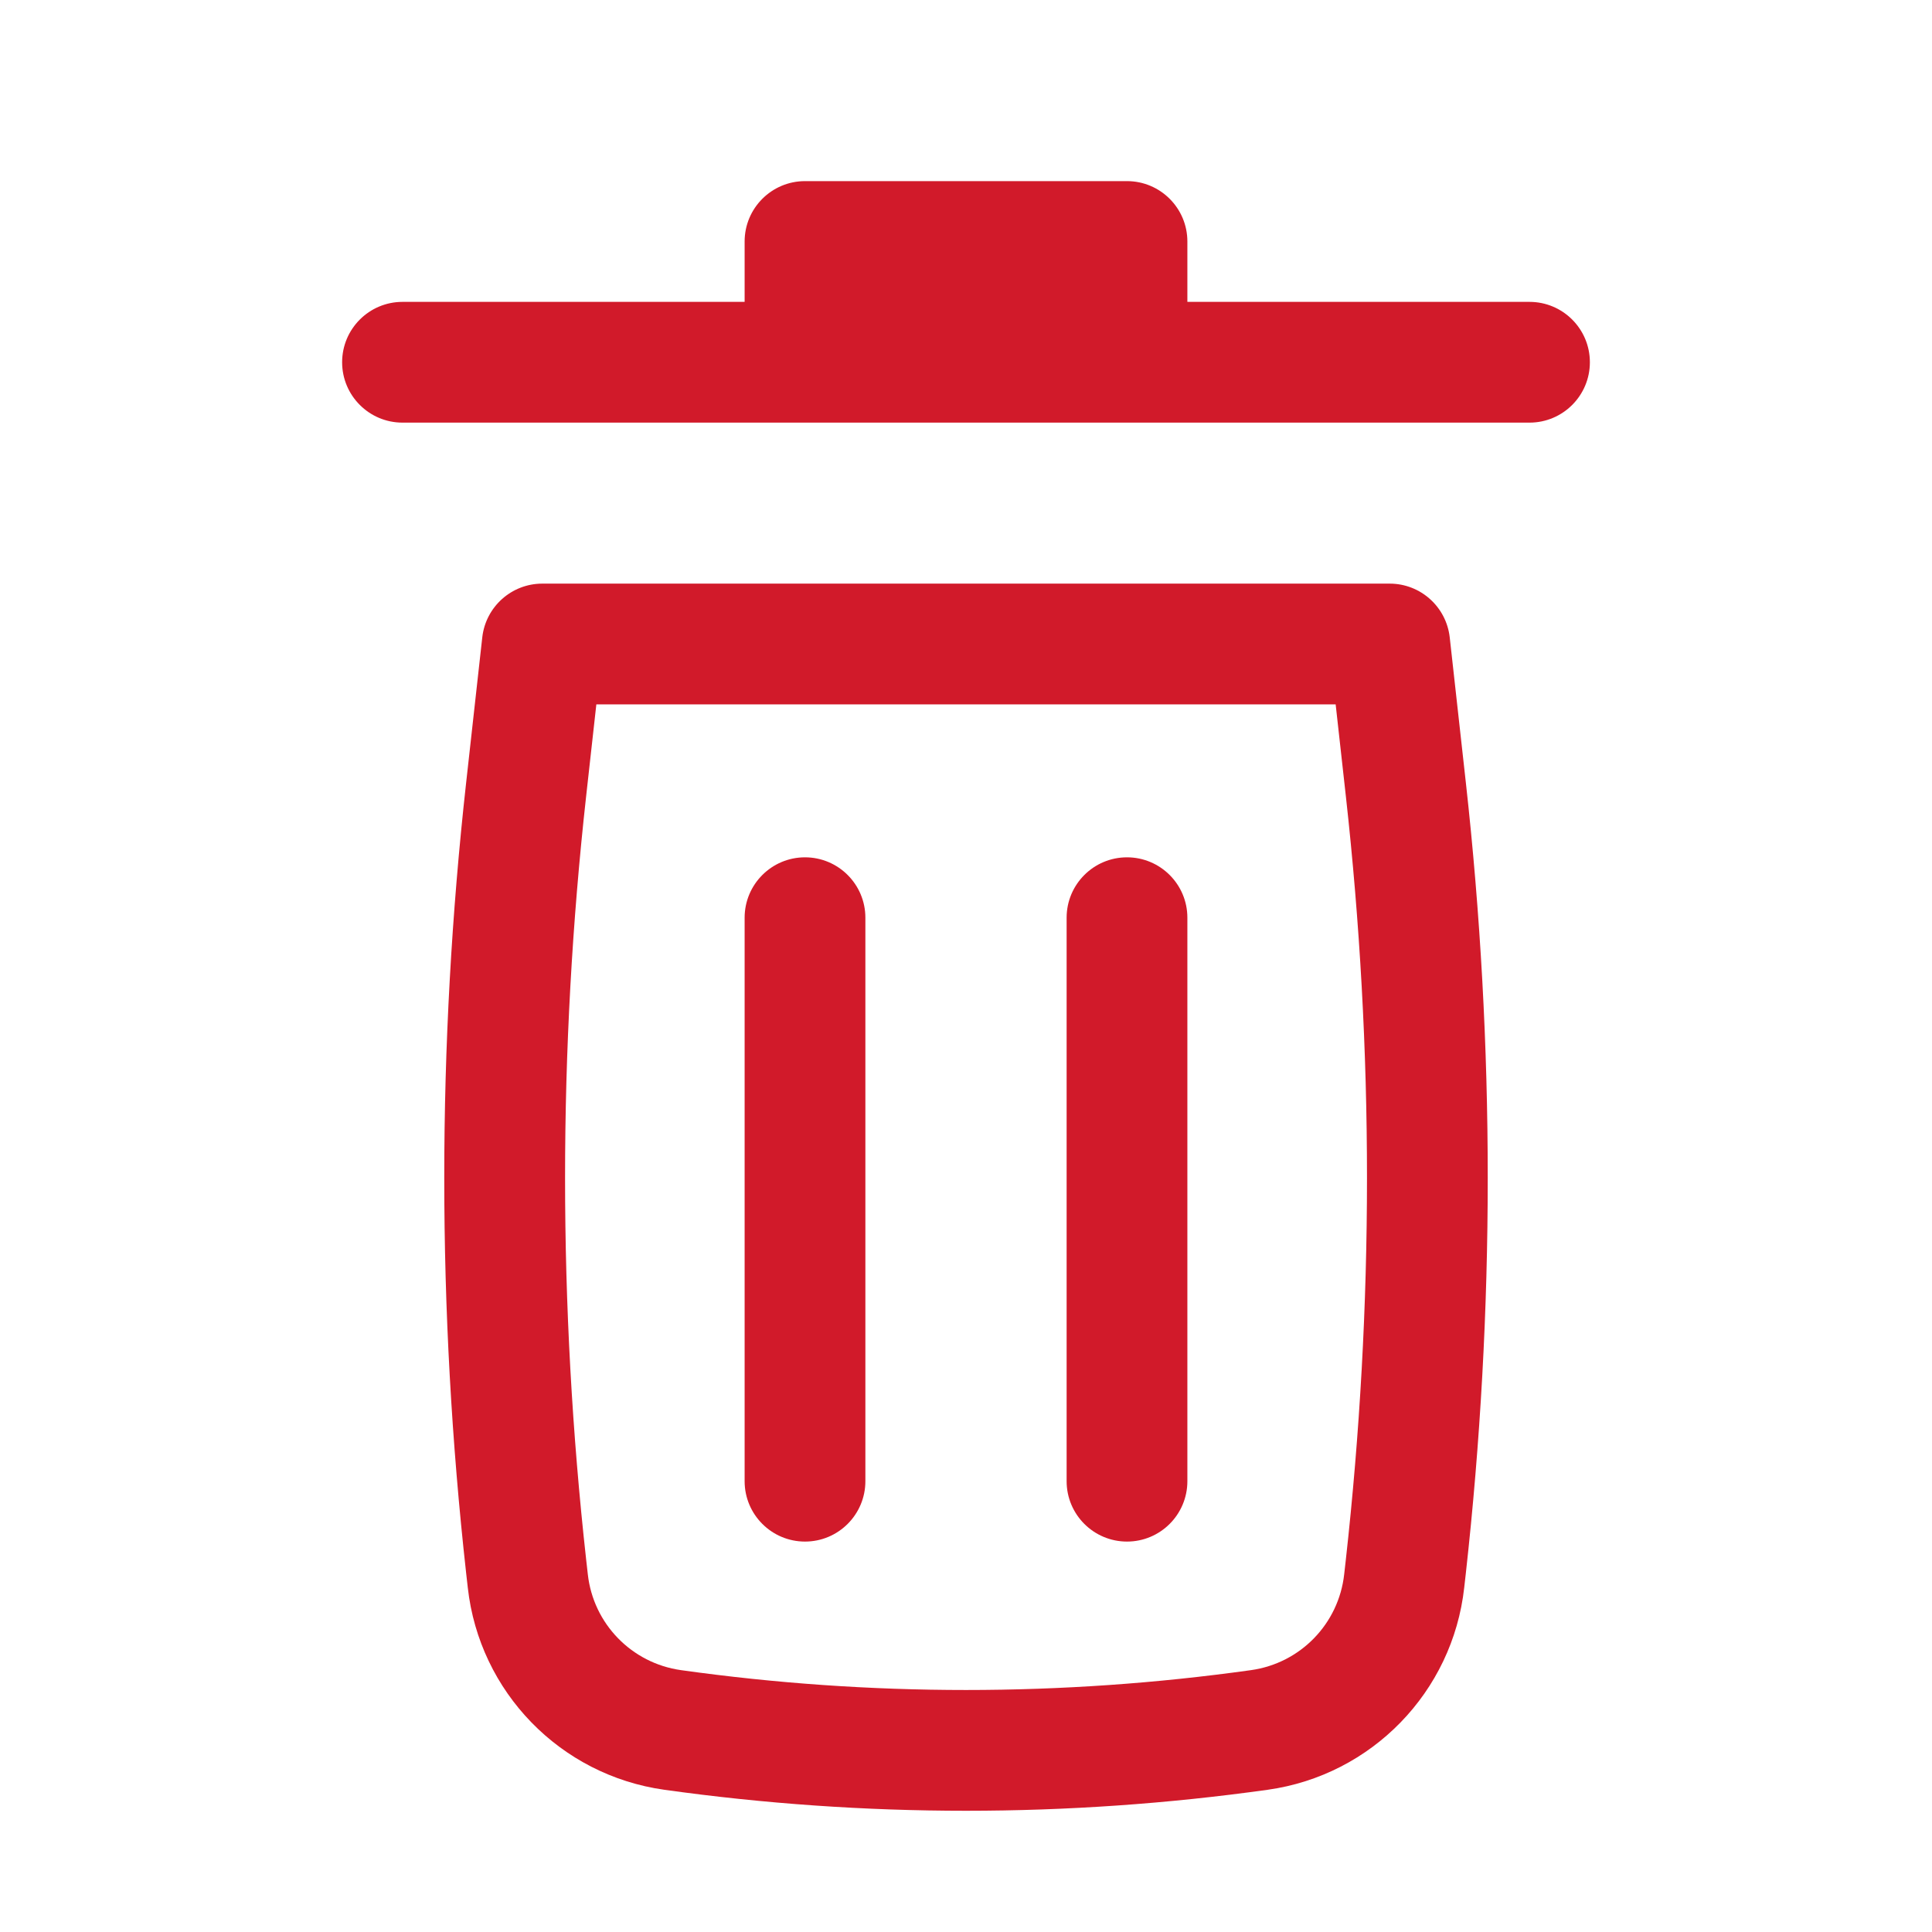 <svg width="24" height="24" viewBox="0 0 24 24" fill="none" xmlns="http://www.w3.org/2000/svg">
<path d="M10 2.25C9.586 2.25 9.25 2.586 9.25 3V3.75H5C4.586 3.75 4.25 4.086 4.25 4.5C4.25 4.914 4.586 5.25 5 5.25H19C19.414 5.25 19.75 4.914 19.75 4.5C19.75 4.086 19.414 3.75 19 3.75H14.75V3C14.75 2.586 14.414 2.25 14 2.25H10Z" fill="#D11A2A"/>
<path d="M10 10.65C10.414 10.65 10.75 10.986 10.75 11.4L10.75 18.4C10.75 18.814 10.414 19.15 10 19.15C9.586 19.15 9.25 18.814 9.25 18.4L9.25 11.4C9.25 10.986 9.586 10.65 10 10.65Z" fill="#D11A2A"/>
<path d="M14.75 11.4C14.75 10.986 14.414 10.65 14 10.65C13.586 10.65 13.25 10.986 13.25 11.4V18.4C13.25 18.814 13.586 19.15 14 19.15C14.414 19.15 14.75 18.814 14.75 18.4V11.4Z" fill="#D11A2A"/>
<path fill-rule="evenodd" clip-rule="evenodd" d="M5.991 7.917C6.034 7.537 6.355 7.25 6.737 7.25H17.263C17.645 7.25 17.966 7.537 18.009 7.917L18.209 9.719C18.572 12.984 18.572 16.279 18.209 19.545L18.189 19.722C18.045 21.018 17.04 22.052 15.749 22.233C13.262 22.581 10.738 22.581 8.251 22.233C6.96 22.052 5.955 21.018 5.811 19.722L5.791 19.545C5.428 16.279 5.428 12.984 5.791 9.719L5.991 7.917ZM7.408 8.75L7.282 9.884C6.932 13.039 6.932 16.224 7.282 19.379L7.302 19.556C7.37 20.171 7.847 20.661 8.459 20.747C10.808 21.076 13.192 21.076 15.541 20.747C16.154 20.661 16.63 20.171 16.698 19.556L16.718 19.379C17.069 16.224 17.069 13.039 16.718 9.884L16.592 8.75H7.408Z" fill="#D11A2A"/>
</svg>
